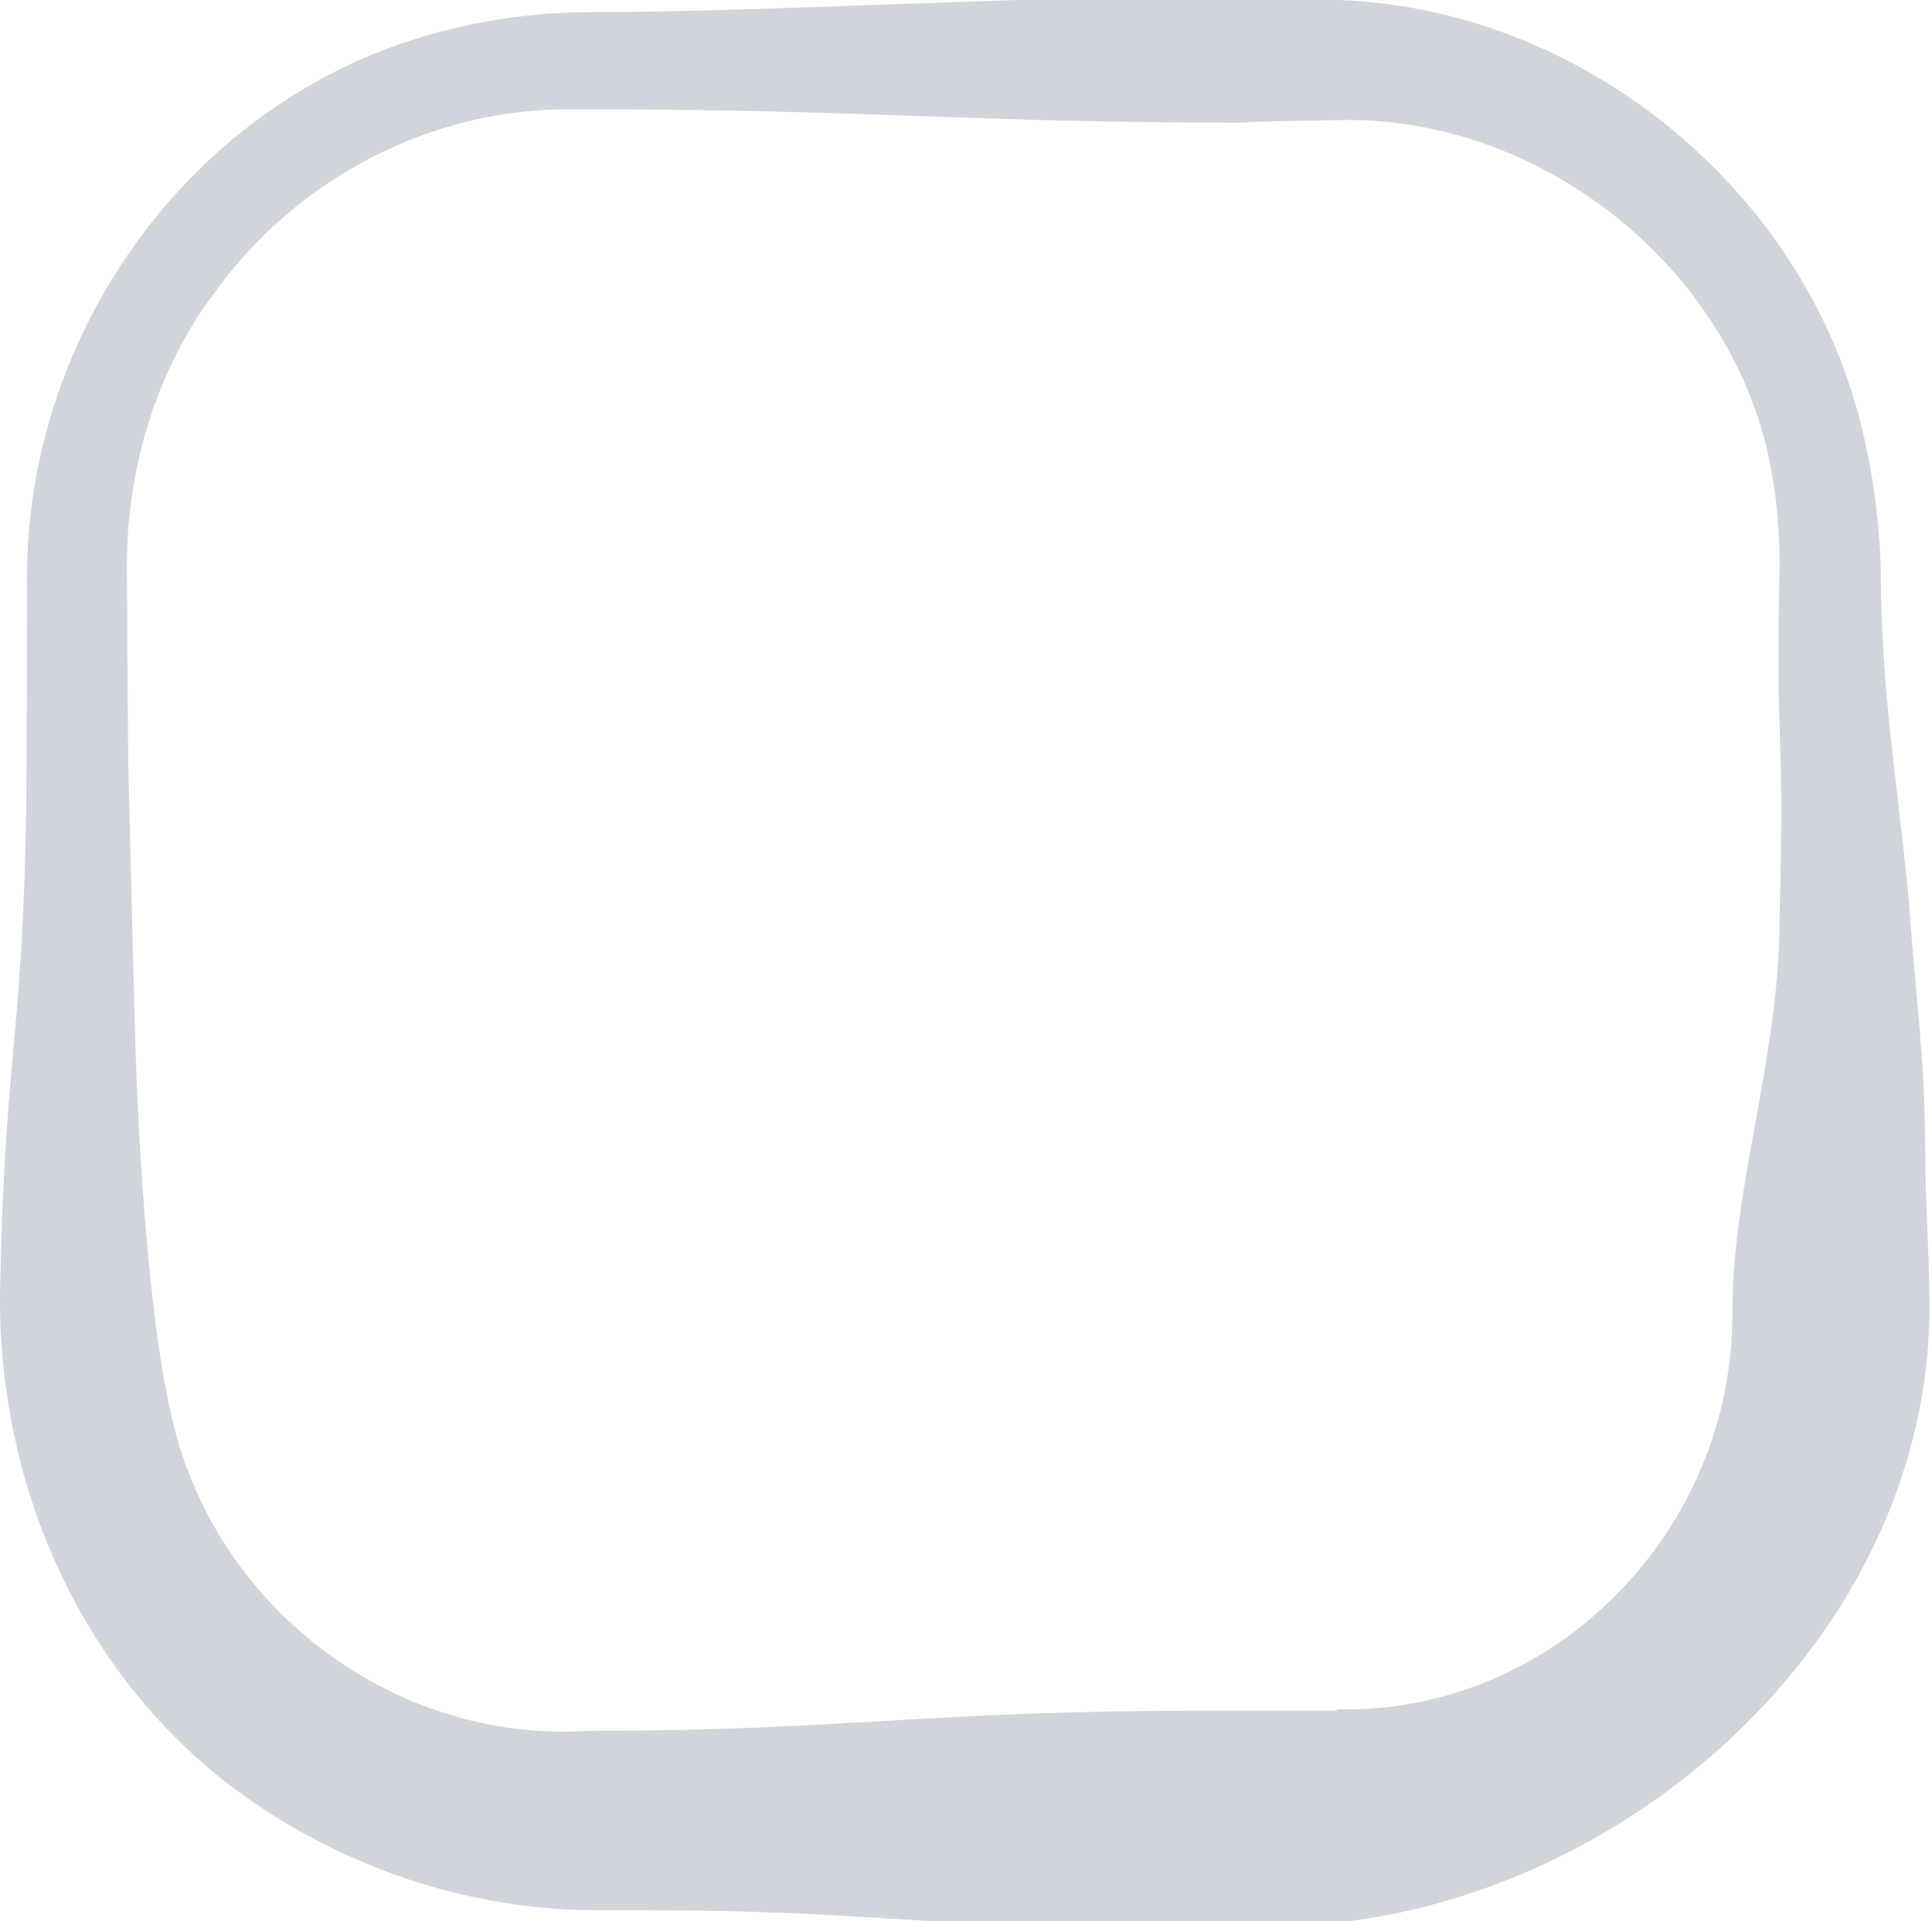 <?xml version="1.0" encoding="utf-8"?>
<!-- Generator: Adobe Illustrator 26.3.1, SVG Export Plug-In . SVG Version: 6.00 Build 0)  -->
<svg version="1.1" id="Laag_1" xmlns="http://www.w3.org/2000/svg" xmlns:xlink="http://www.w3.org/1999/xlink" x="0px" y="0px"
	 viewBox="0 0 143.2 142.4" style="enable-background:new 0 0 143.2 142.4;" xml:space="preserve">
<style type="text/css">
	.st0{fill:#D1D5DB;}
</style>
<path class="st0" d="M83.1,142.9c-13.2,0-19.6-1.3-35-1.3c-0.7,0-3.5,0-4.3,0c-9.8-0.1-19.5-3.6-27.2-9.6C5.7,123.4-0.1,109.8,0,96
	c0.3-16.9,1.6-19.1,1.9-34.1C2,60.3,2,45.1,2,43.5C1.7,25.1,13.8,7.9,31.4,2.7c4-1.2,8.3-1.8,12.4-1.8c12.9,0,32-1.2,47.9-1.2
	c2.4,0-3.9-0.1,7.5,0.3c17.3,0.6,33,12.9,38.1,29.2c1.3,4.2,1.9,8.3,2.1,12.6c0,9.5,1.2,15.7,2.1,25.1c0.5,7.4,1.2,11.3,1.2,19
	c0,2.5,0.3,7.4,0.3,9.9c0.7,25.5-23.6,46.9-48.7,47H83.1z M99.1,126.7c16.1,0.4,29.4-13.3,29.3-29.4c0-9.5,3.5-18.9,3.5-29.2
	c0.4-15.6-0.3-10.7,0-26.3c0-3.4-0.4-6.7-1.3-9.9c-4-13.5-17.4-23.3-31.3-23C88.2,9.1,94,9.1,92.5,9.1c-21,0-27.5-1-50.1-1
	C32,8,22,13.2,15.9,21.7C11.6,27.4,9.4,34.7,9.4,42c0,0.7,0.1,13.6,0.1,14.3c0.1,3.6,0.4,17.3,0.6,23.1c0.3,7.2,1.1,22,3.5,28.7
	c4.3,12.6,16.8,21.1,30.1,20.2c19.1,0,24.6-1.5,46.1-1.5H99.1z"/>
</svg>
